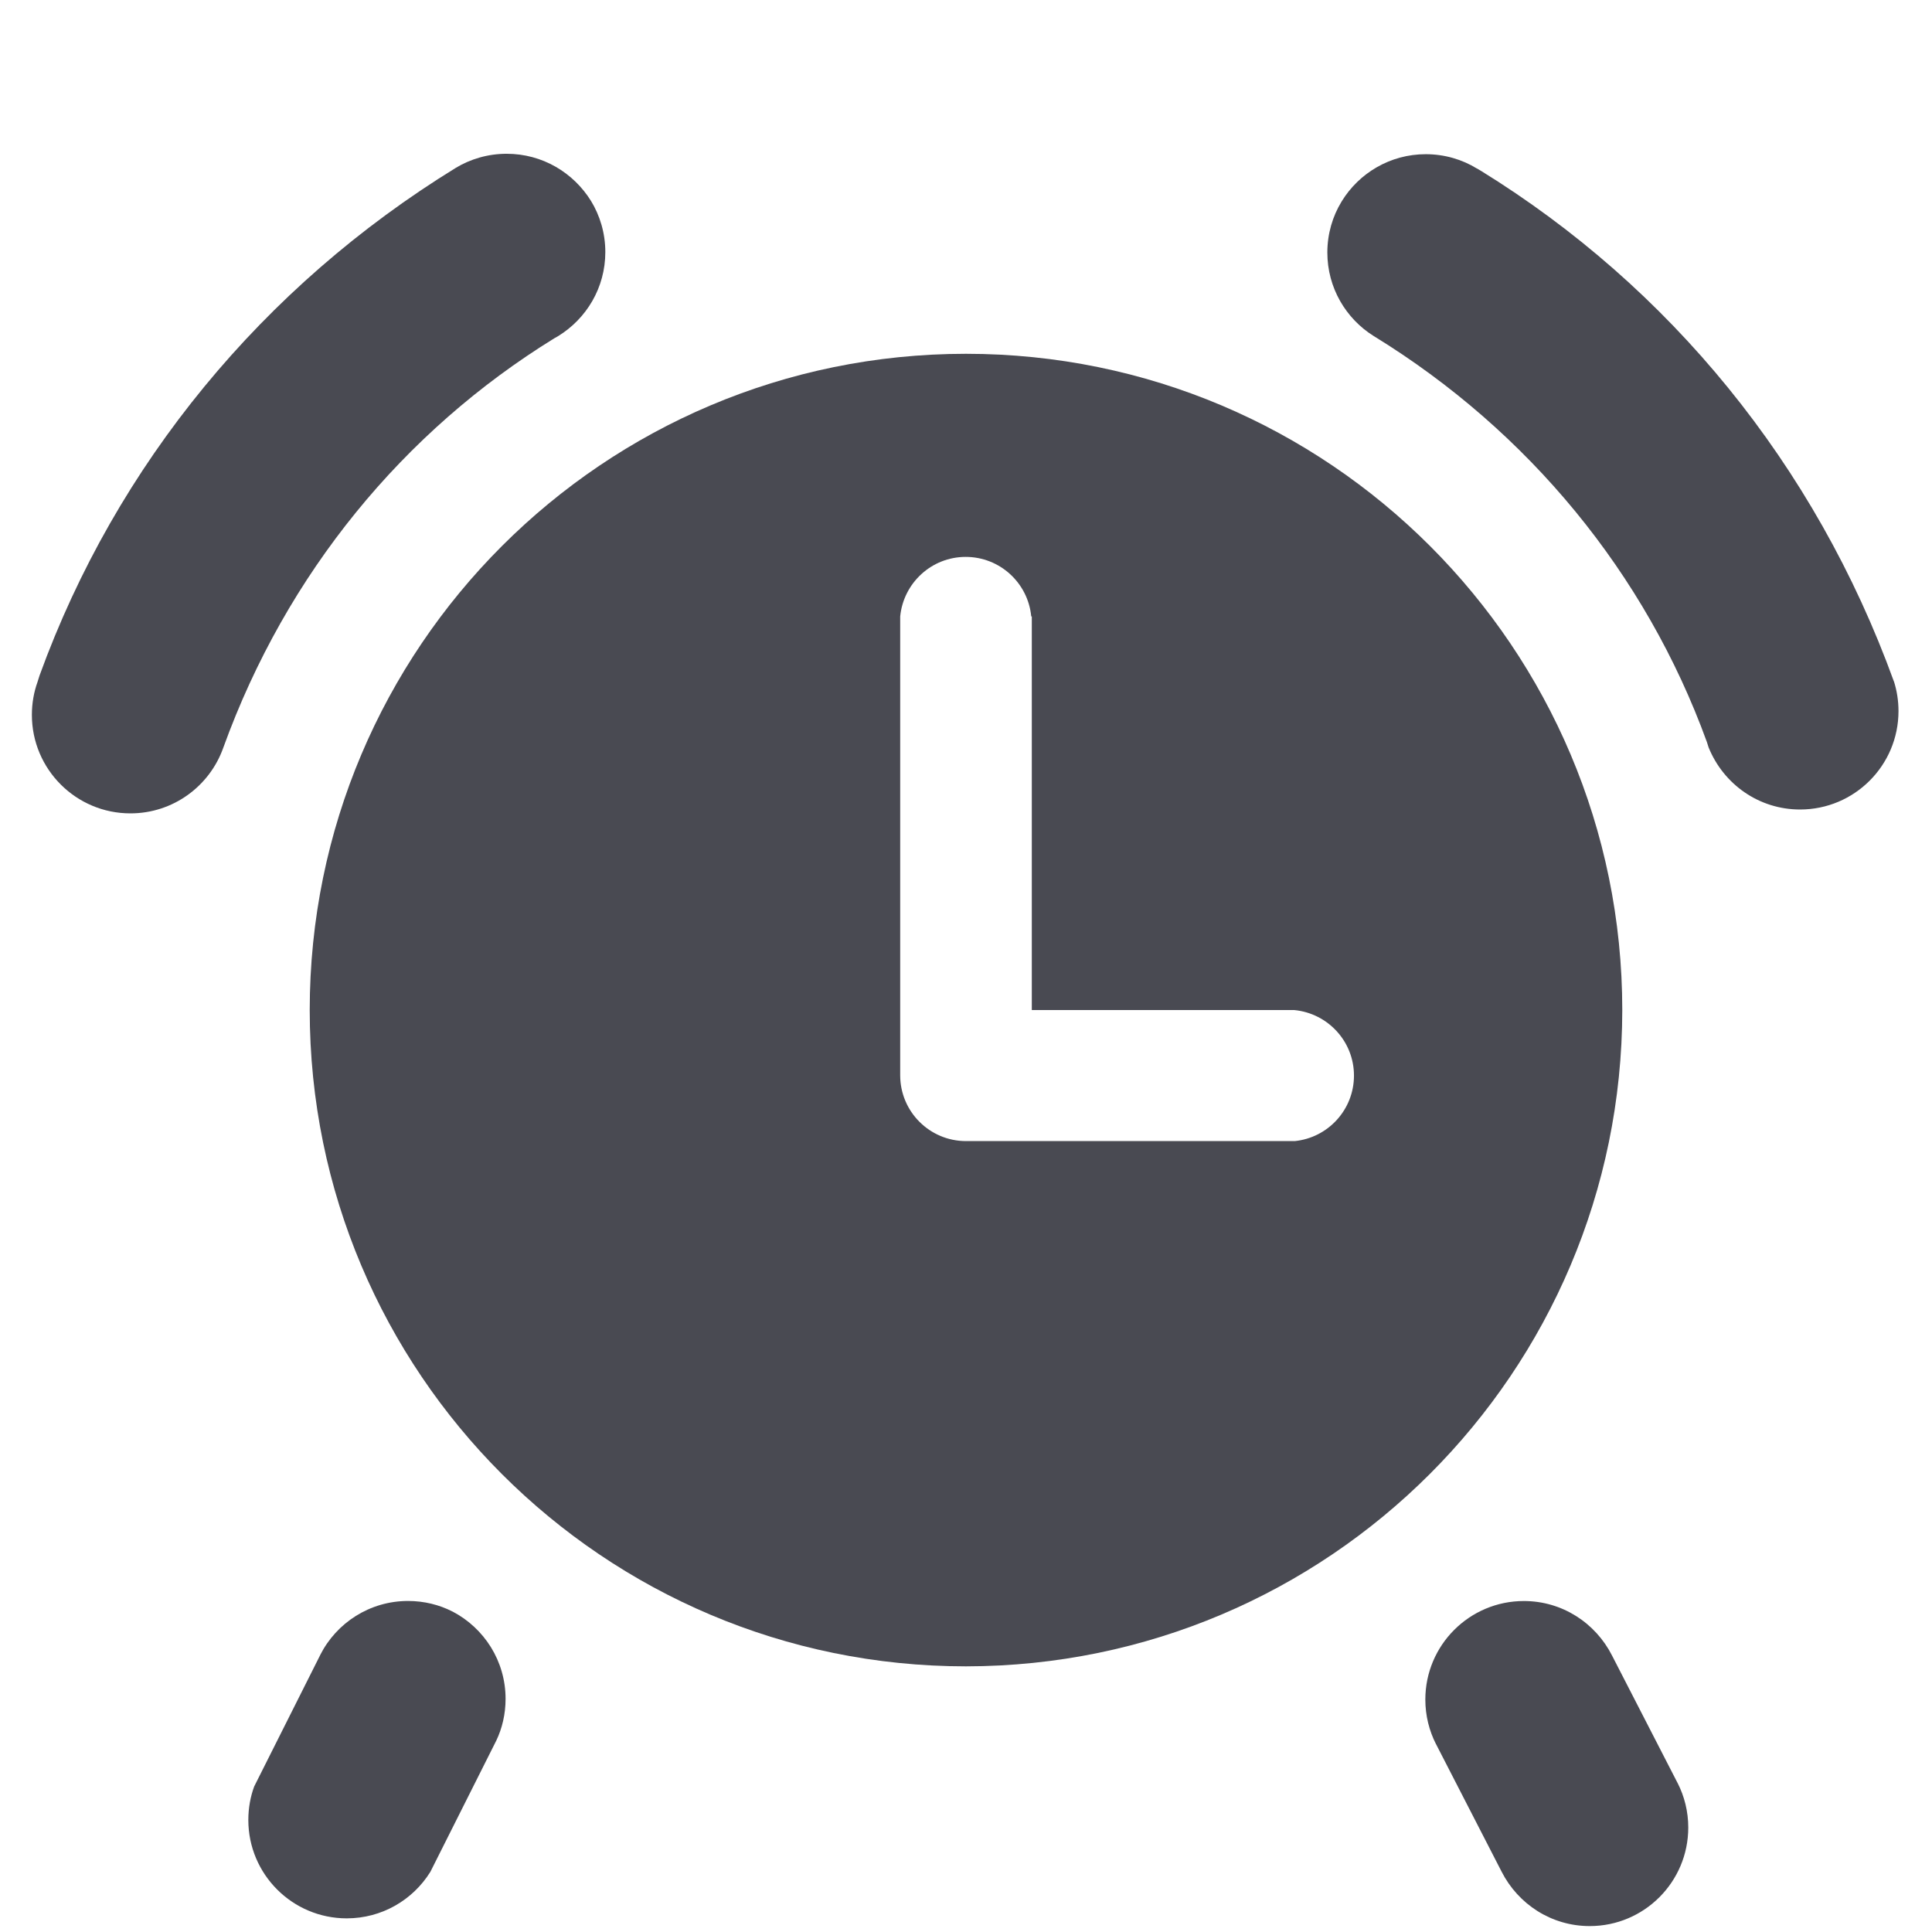 <svg version="1.1" xmlns="http://www.w3.org/2000/svg" width="32" height="32" viewBox="0 -5 32 32">
<title>high-time</title>
<path fill="#494A52" d="M26.87 11.73c0-6.003-4.867-10.87-10.87-10.87s-10.87 4.867-10.87 10.87c0 6.003 4.867 10.87 10.87 10.87v0c6.001-0.006 10.864-4.869 10.87-10.869v-0.001zM17.090 5.21v6.52h4.35c0.555 0.055 0.986 0.52 0.986 1.085s-0.43 1.030-0.981 1.085l-0.005 0h-5.44c-0.602 0-1.090-0.488-1.090-1.090v0-7.6c0.055-0.555 0.52-0.986 1.085-0.986s1.030 0.43 1.085 0.981l0 0.005z"></path>
<path fill="#494A52" d="M24.46-2.21c-0.241-0.148-0.533-0.236-0.845-0.236-0.588 0-1.104 0.312-1.391 0.779l-0.004 0.007c-0.147 0.24-0.235 0.531-0.235 0.842 0 0.584 0.307 1.096 0.768 1.384l0.007 0.004c2.553 1.57 4.495 3.923 5.511 6.719l0.029 0.091c0.246 0.607 0.831 1.028 1.515 1.028 0.9 0 1.63-0.73 1.63-1.63 0-0.174-0.027-0.342-0.078-0.5l0.003 0.012c-1.305-3.603-3.726-6.538-6.84-8.46l-0.070-0.041z"></path>
<path fill="#494A52" d="M9.24 0.57c0.475-0.291 0.786-0.806 0.786-1.395 0-0.312-0.088-0.604-0.24-0.852l0.004 0.007c-0.293-0.473-0.809-0.783-1.398-0.783-0.311 0-0.602 0.087-0.849 0.237l0.007-0.004c-3.194 1.964-5.623 4.907-6.894 8.406l-0.036 0.114c-0.058 0.161-0.092 0.346-0.092 0.54 0 0.901 0.731 1.632 1.632 1.632 0.708 0 1.31-0.451 1.536-1.081l0.004-0.011c1.045-2.887 2.987-5.24 5.483-6.778l0.057-0.032z"></path>
<path fill="#494A52" d="M26.7 22.42c-0.274-0.539-0.825-0.902-1.46-0.902-0.901 0-1.632 0.731-1.632 1.632 0 0.266 0.064 0.517 0.177 0.739l-0.004-0.009 1.090 2.12c0.274 0.539 0.825 0.902 1.46 0.902 0.901 0 1.632-0.731 1.632-1.632 0-0.266-0.064-0.517-0.177-0.739l0.004 0.009z"></path>
<path fill="#494A52" d="M7.49 21.69c-0.213-0.109-0.465-0.173-0.731-0.173-0.635 0-1.186 0.363-1.455 0.894l-0.004 0.009-1.090 2.17c-0.061 0.165-0.097 0.355-0.097 0.554 0 0.9 0.73 1.63 1.63 1.63 0.583 0 1.095-0.306 1.383-0.767l0.004-0.007 1.090-2.17c0.097-0.202 0.154-0.44 0.154-0.691 0-0.628-0.355-1.172-0.875-1.445l-0.009-0.004z"></path>
</svg>
